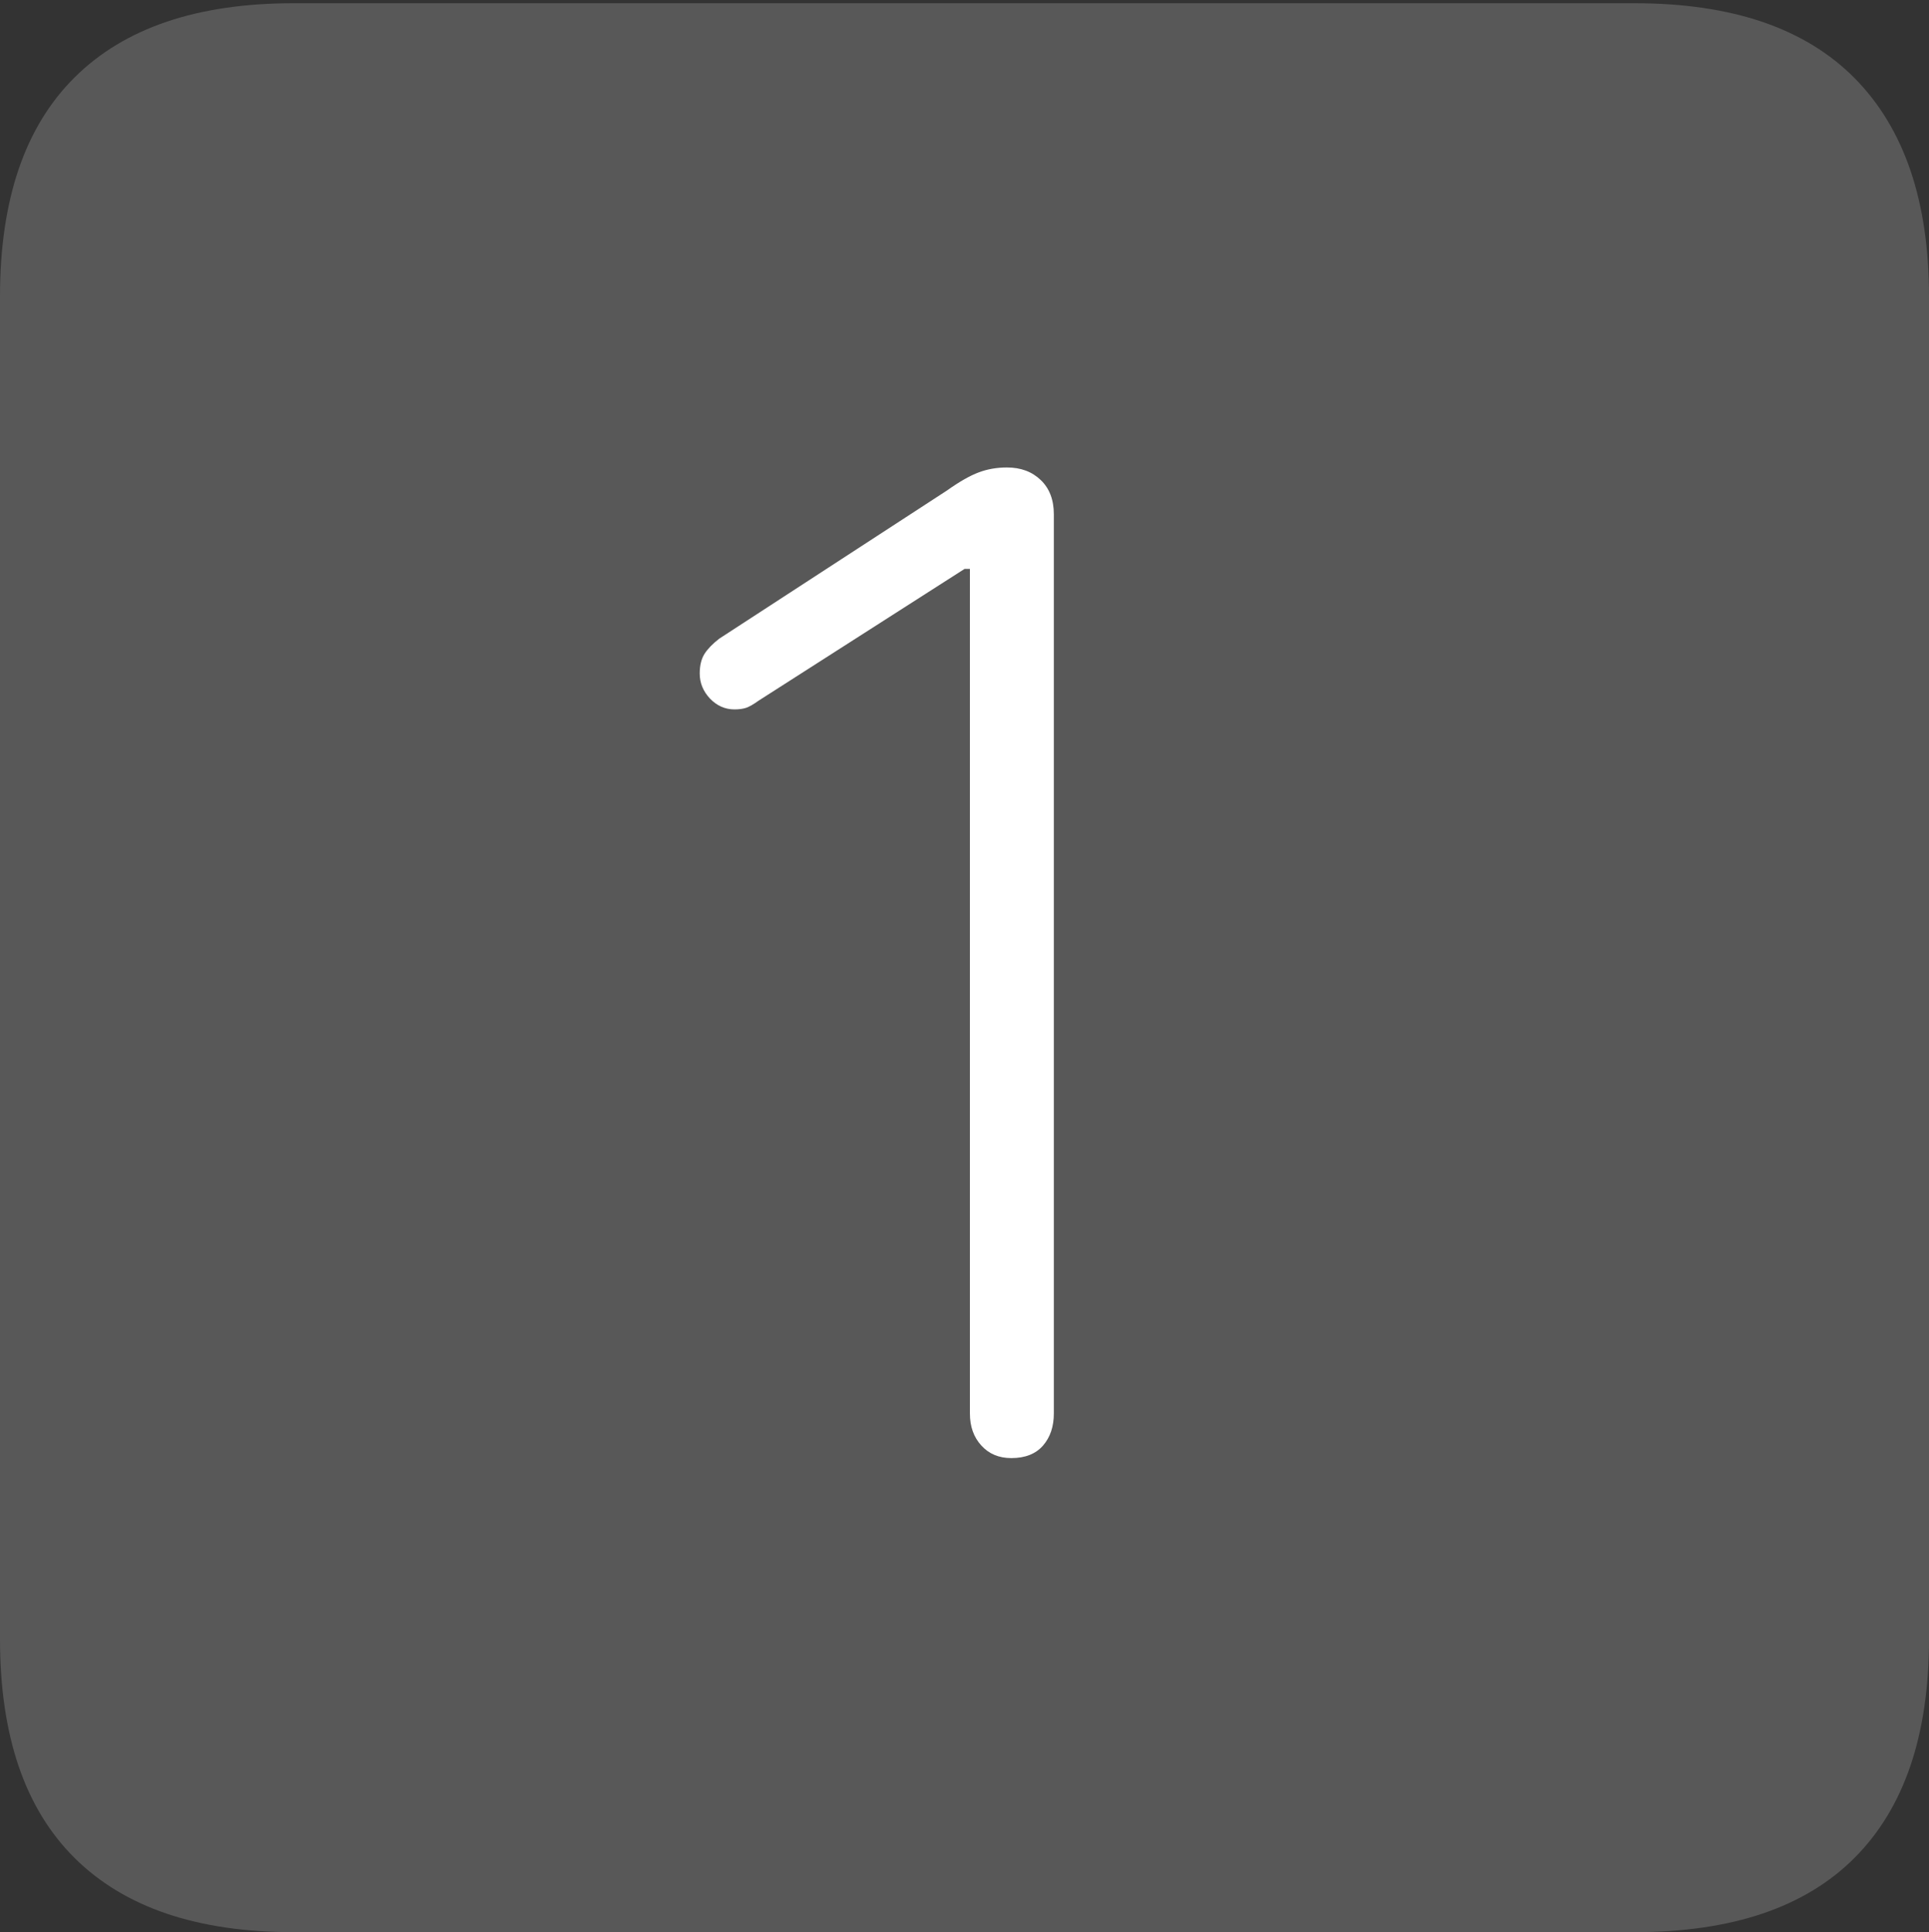 <?xml version="1.0" encoding="UTF-8"?>
<!--Generator: Apple Native CoreSVG 175-->
<!DOCTYPE svg
PUBLIC "-//W3C//DTD SVG 1.1//EN"
       "http://www.w3.org/Graphics/SVG/1.1/DTD/svg11.dtd">
<svg version="1.1" xmlns="http://www.w3.org/2000/svg" xmlns:xlink="http://www.w3.org/1999/xlink" width="17.285" height="17.314">
 <rect width="100%" height="100%" fill="#333333" stroke="none"/>
 <g>
  <rect height="17.314" opacity="0" width="17.285" x="0" y="0"/>
  <path d="M2.627 17.314L14.648 17.314Q15.957 17.314 16.621 16.645Q17.285 15.977 17.285 14.688L17.285 2.656Q17.285 1.377 16.621 0.703Q15.957 0.029 14.648 0.029L2.627 0.029Q1.338 0.029 0.669 0.693Q0 1.357 0 2.656L0 14.688Q0 15.986 0.669 16.65Q1.338 17.314 2.627 17.314Z" fill="rgba(255,255,255,0.18)"/>
  <path d="M9.062 13.066Q8.896 13.066 8.794 12.954Q8.691 12.842 8.691 12.666L8.691 5.098L8.643 5.098L6.797 6.279Q6.729 6.328 6.685 6.343Q6.641 6.357 6.582 6.357Q6.455 6.357 6.362 6.26Q6.27 6.162 6.27 6.035Q6.27 5.928 6.313 5.859Q6.357 5.791 6.445 5.723L8.486 4.395Q8.652 4.277 8.77 4.233Q8.887 4.189 9.023 4.189Q9.209 4.189 9.326 4.302Q9.443 4.414 9.443 4.609L9.443 12.666Q9.443 12.842 9.346 12.954Q9.248 13.066 9.062 13.066Z" fill="#ffffff"/>
 </g>
</svg>
